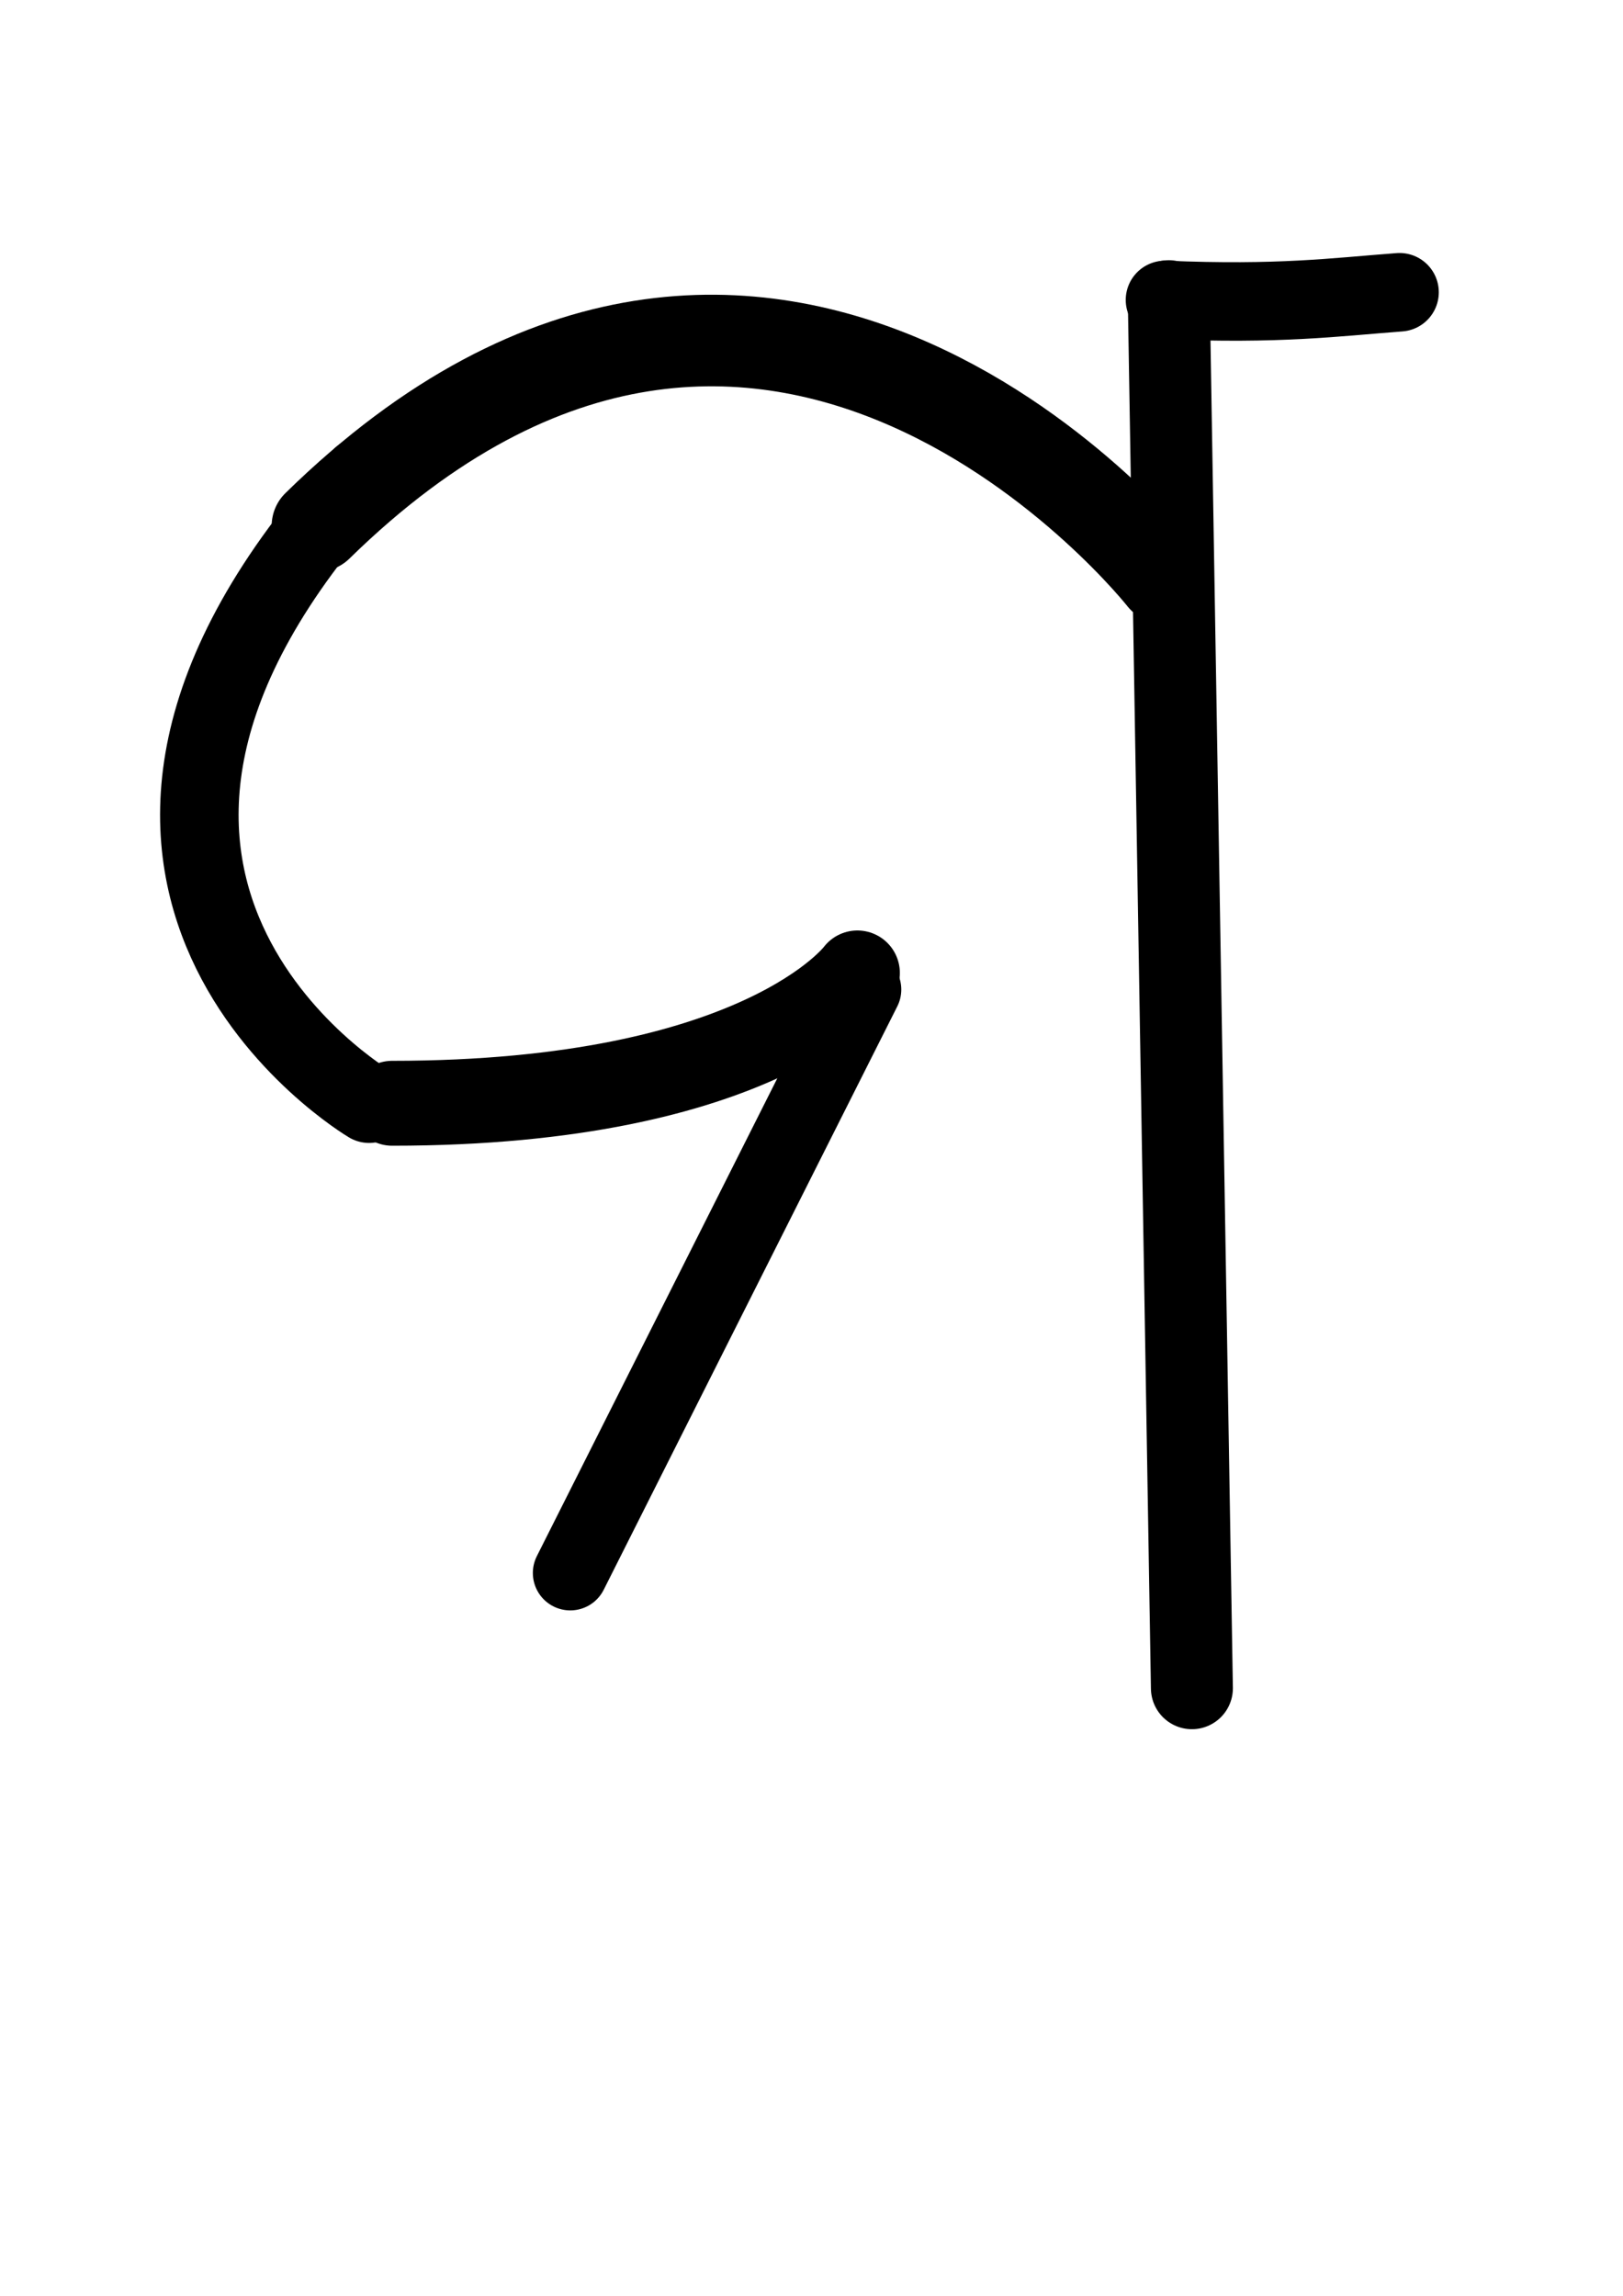 <?xml version="1.0" encoding="UTF-8" standalone="no"?>
<!-- Created with Inkscape (http://www.inkscape.org/) -->

<svg
   xmlns:dc="http://purl.org/dc/elements/1.1/"
   xmlns:cc="http://creativecommons.org/ns#"
   xmlns:rdf="http://www.w3.org/1999/02/22-rdf-syntax-ns#"
   xmlns:svg="http://www.w3.org/2000/svg"
   xmlns="http://www.w3.org/2000/svg"
   xmlns:sodipodi="http://sodipodi.sourceforge.net/DTD/sodipodi-0.dtd"
   xmlns:inkscape="http://www.inkscape.org/namespaces/inkscape"
   width="744.094"
   height="1052.362"
   id="svg2"
   version="1.1"
   inkscape:version="0.48.2 r9819"
   sodipodi:docname="New document 1">
  <defs
     id="defs4" />
  <sodipodi:namedview
     id="base"
     pagecolor="#ffffff"
     bordercolor="#666666"
     borderopacity="1.0"
     inkscape:pageopacity="0.0"
     inkscape:pageshadow="2"
     inkscape:zoom="0.56729519"
     inkscape:cx="372.04724"
     inkscape:cy="526.18109"
     inkscape:document-units="px"
     inkscape:current-layer="layer1"
     showgrid="false"
     inkscape:window-width="1366"
     inkscape:window-height="744"
     inkscape:window-x="0"
     inkscape:window-y="24"
     inkscape:window-maximized="1" />
  <g
     inkscape:label="Layer 1"
     inkscape:groupmode="layer"
     id="layer1">
    <path
       style="fill:none;stroke:#000000;stroke-width:36;stroke-linecap:round;stroke-linejoin:round;stroke-miterlimit:4;stroke-opacity:1;stroke-dasharray:none"
       d="m 165.699,218.581 c -169.224,185.089 3.526,287.328 3.526,287.328"
       id="path3753"
       inkscape:connector-curvature="0" />
    <path
       sodipodi:nodetypes="cc"
       style="fill:none;stroke:#000000;stroke-width:38.919;stroke-linecap:round;stroke-linejoin:round;stroke-miterlimit:4;stroke-opacity:1;stroke-dasharray:none"
       d="m 179.801,505.722 c 169.224,0 213.293,-59.746 213.293,-59.746"
       id="path3755"
       inkscape:connector-curvature="0" />
    <path
       sodipodi:nodetypes="cc"
       style="fill:none;stroke:#000000;stroke-width:34.312;stroke-linecap:round;stroke-linejoin:round;stroke-miterlimit:4;stroke-opacity:1;stroke-dasharray:none"
       d="M 396.057,453.589 261.45,721.024"
       id="path3757"
       inkscape:connector-curvature="0" />
    <path
       style="fill:none;stroke:#000000;stroke-width:41.979;stroke-linecap:round;stroke-linejoin:round;stroke-miterlimit:4;stroke-opacity:1;stroke-dasharray:none"
       d="M 145.54,241.03 C 353.964,36.905 533.302,264.804 533.302,264.804"
       id="path3759"
       inkscape:connector-curvature="0" />
    <path
       style="fill:none;stroke:#000000;stroke-width:37.579;stroke-linecap:round;stroke-linejoin:round;stroke-miterlimit:4;stroke-opacity:1;stroke-dasharray:none"
       d="m 535.876,138.067 10.576,635.78"
       id="path3763"
       inkscape:connector-curvature="0" />
    <path
       style="fill:none;stroke:#000000;stroke-width:36;stroke-linecap:round;stroke-linejoin:round;stroke-miterlimit:4;stroke-opacity:1;stroke-dasharray:none"
       d="m 534.113,137.495 c 52.533,2.163 77.275,-1.232 107.528,-3.526"
       id="path3765"
       inkscape:connector-curvature="0"
       sodipodi:nodetypes="cc" />
  </g>
</svg>
